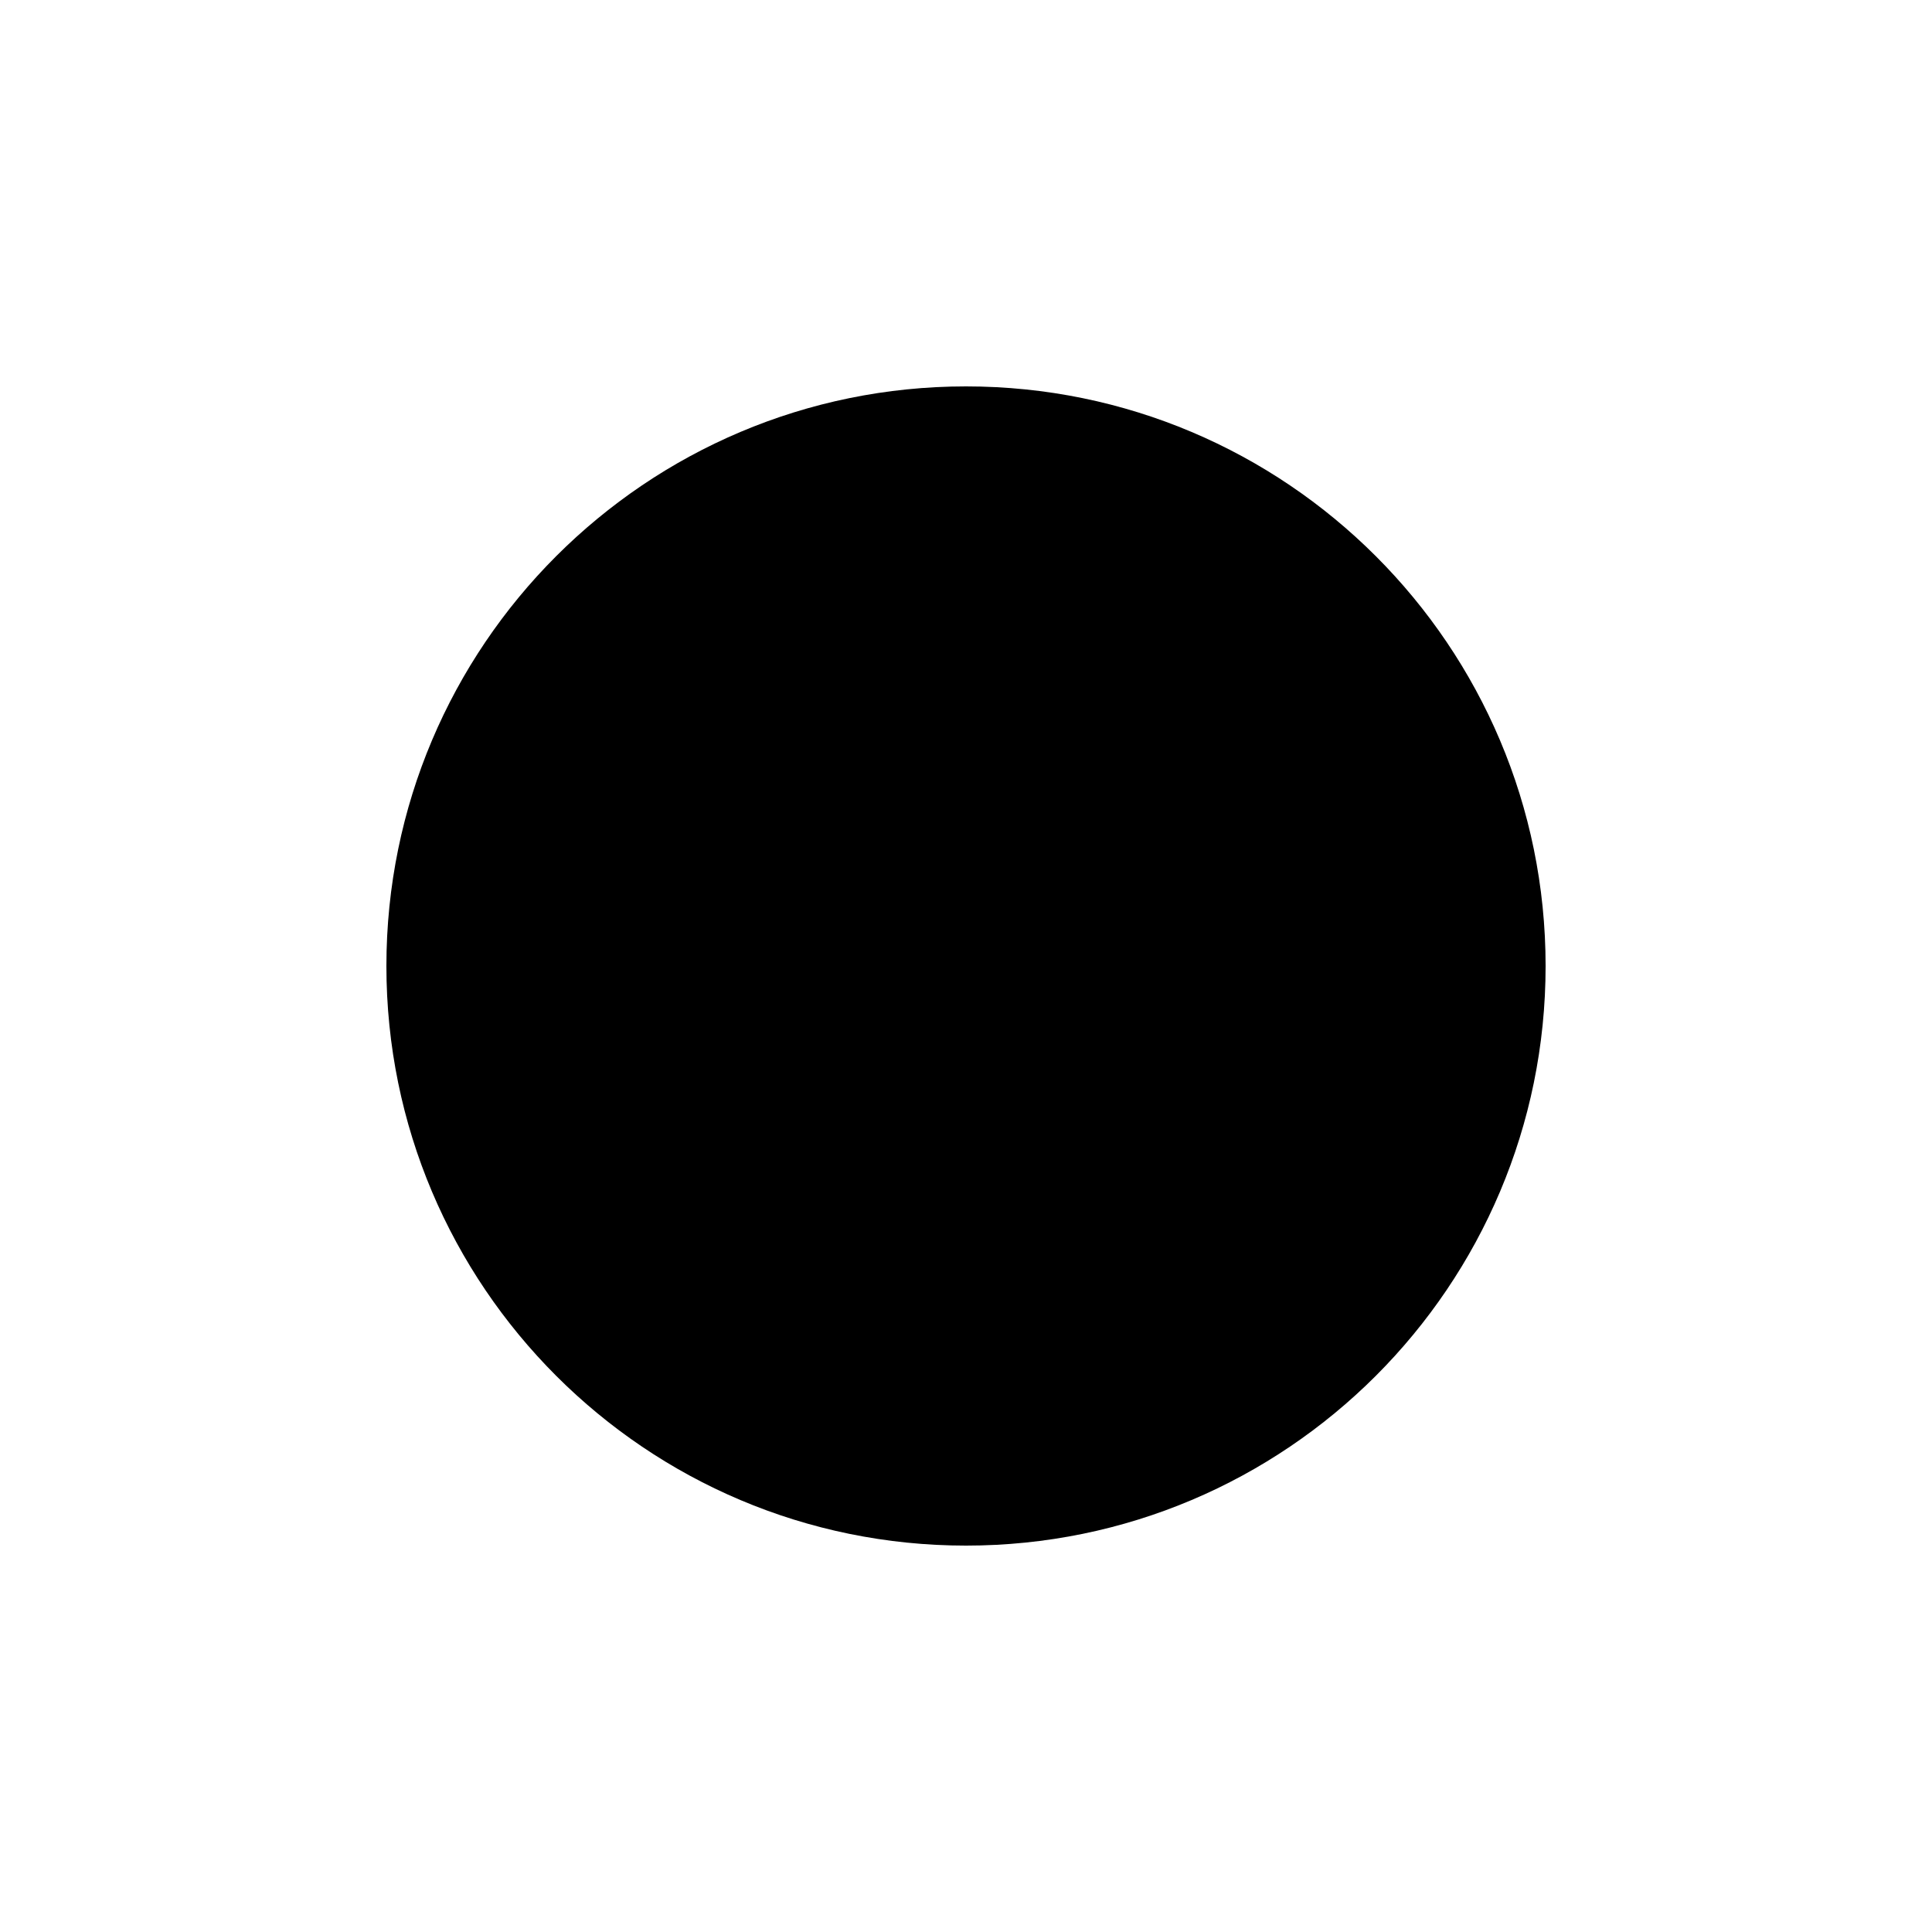 <svg xmlns="http://www.w3.org/2000/svg" viewBox="0 0 15 15" height="15" width="15"><title>circle-11.svg</title><rect fill="none" x="0" y="0" width="15" height="15"></rect><path fill="param(fill)" transform="translate(2 2)" d="M10,5.5C10,7.985,7.985,10,5.5,10S1,7.985,1,5.5S3.015,1,5.5,1S10,3.015,10,5.5z"></path></svg>